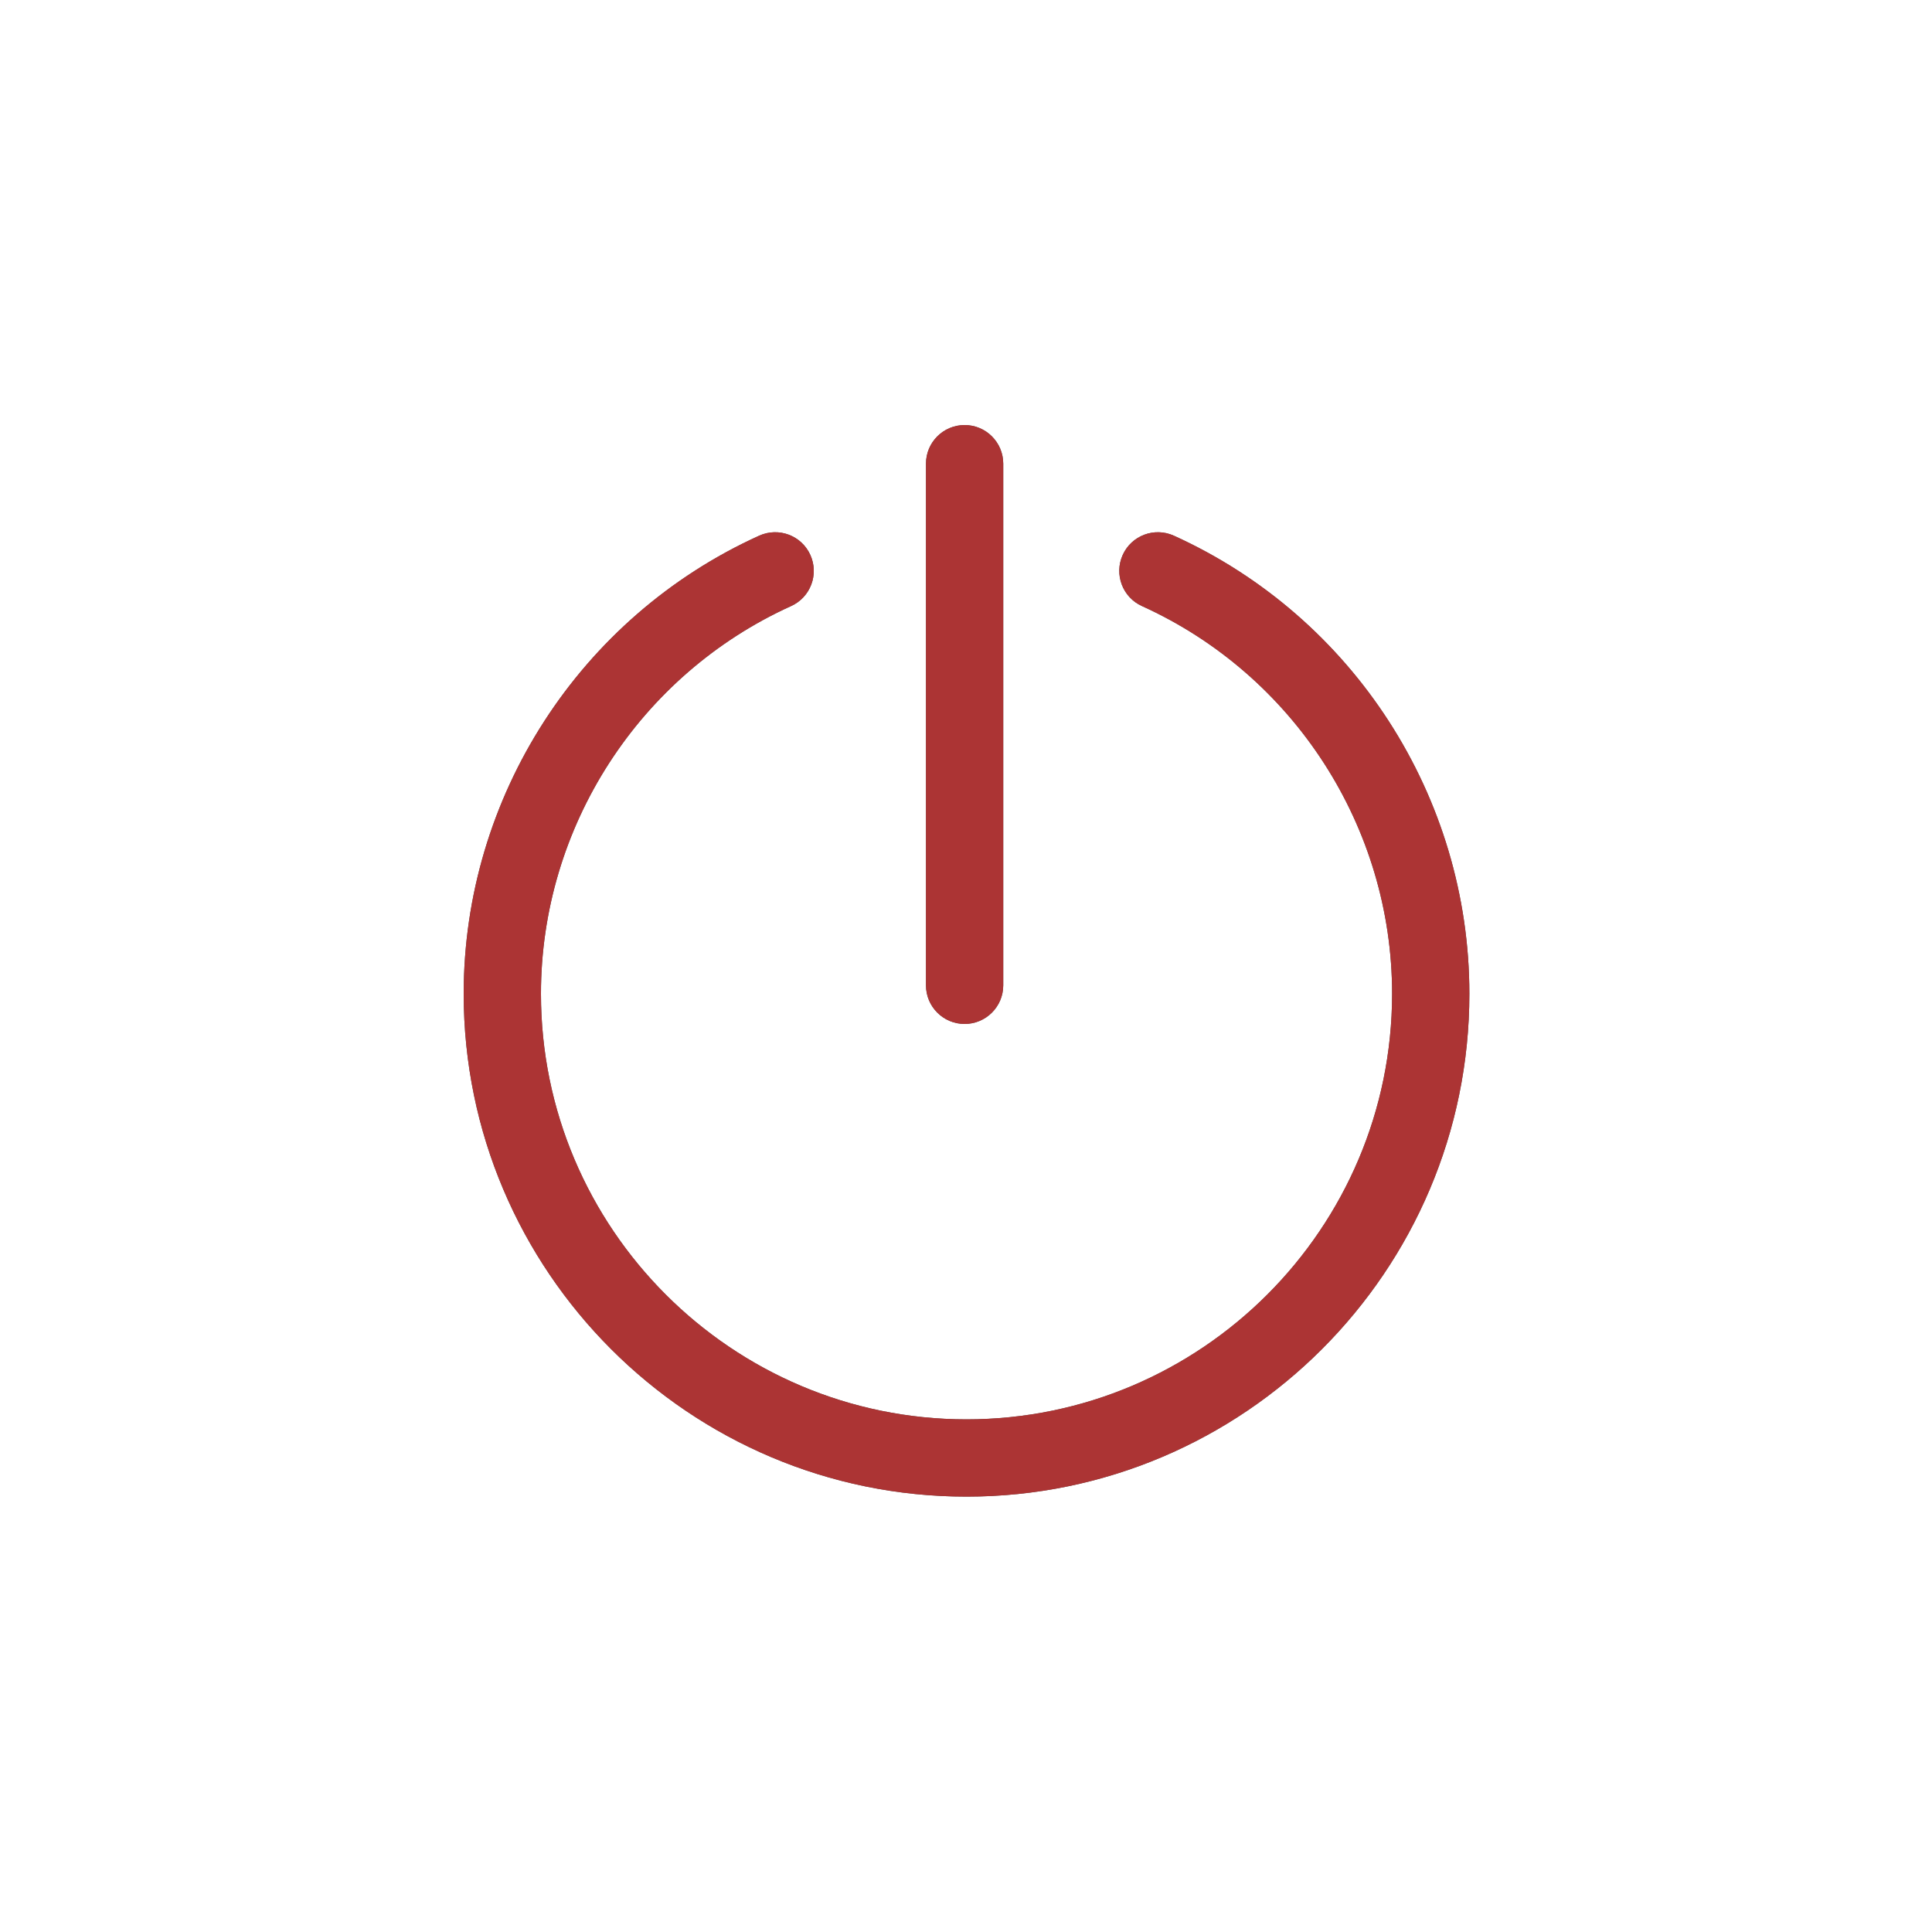 <?xml version="1.0" encoding="UTF-8"?>
<svg width="75px" height="75px" viewBox="0 0 75 75" version="1.1" xmlns="http://www.w3.org/2000/svg" xmlns:xlink="http://www.w3.org/1999/xlink">
    <!-- Generator: Sketch 46.1 (44463) - http://www.bohemiancoding.com/sketch -->
    <title>poweroff_warning_press</title>
    <desc>Created with Sketch.</desc>
    <defs>
        <path d="M45.569,20.795 C52.538,23.955 57.041,30.934 57.041,38.578 C57.041,49.342 48.283,58.099 37.52,58.099 C26.757,58.099 18,49.342 18,38.578 C18,30.934 22.503,23.955 29.471,20.795 C30.228,20.453 31.116,20.788 31.457,21.542 C31.799,22.297 31.465,23.186 30.711,23.527 C24.811,26.201 21,32.109 21,38.578 C21,47.687 28.411,55.099 37.52,55.099 C46.629,55.099 54.041,47.687 54.041,38.578 C54.041,32.109 50.229,26.201 44.33,23.527 C43.576,23.186 43.242,22.297 43.584,21.542 C43.925,20.788 44.813,20.453 45.569,20.795 Z M37.446,39.75 C36.618,39.75 35.946,39.078 35.946,38.25 L35.946,18 C35.946,17.172 36.618,16.5 37.446,16.5 C38.274,16.5 38.946,17.172 38.946,18 L38.946,38.25 C38.946,39.078 38.274,39.75 37.446,39.75 Z" id="path-1"></path>
        <filter x="-42.3%" y="-39.7%" width="184.5%" height="179.3%" filterUnits="objectBoundingBox" id="filter-2">
            <feOffset dx="0" dy="0" in="SourceAlpha" result="shadowOffsetOuter1"></feOffset>
            <feGaussianBlur stdDeviation="5.5" in="shadowOffsetOuter1" result="shadowBlurOuter1"></feGaussianBlur>
            <feComposite in="shadowBlurOuter1" in2="SourceAlpha" operator="out" result="shadowBlurOuter1"></feComposite>
            <feColorMatrix values="0 0 0 0 1   0 0 0 0 0.435   0 0 0 0 0.435  0 0 0 1 0" type="matrix" in="shadowBlurOuter1"></feColorMatrix>
        </filter>
    </defs>
    <g id="Page-1" stroke="none" stroke-width="1" fill="none" fill-rule="evenodd">
        <g id="poweroff_warning_press">
            <g id="Fill-4">
                <use fill="black" fill-opacity="1" filter="url(#filter-2)" xlink:href="#path-1"></use>
                <use fill-opacity="0.672" fill="#FF4E4E" fill-rule="evenodd" xlink:href="#path-1"></use>
            </g>
        </g>
    </g>
</svg>